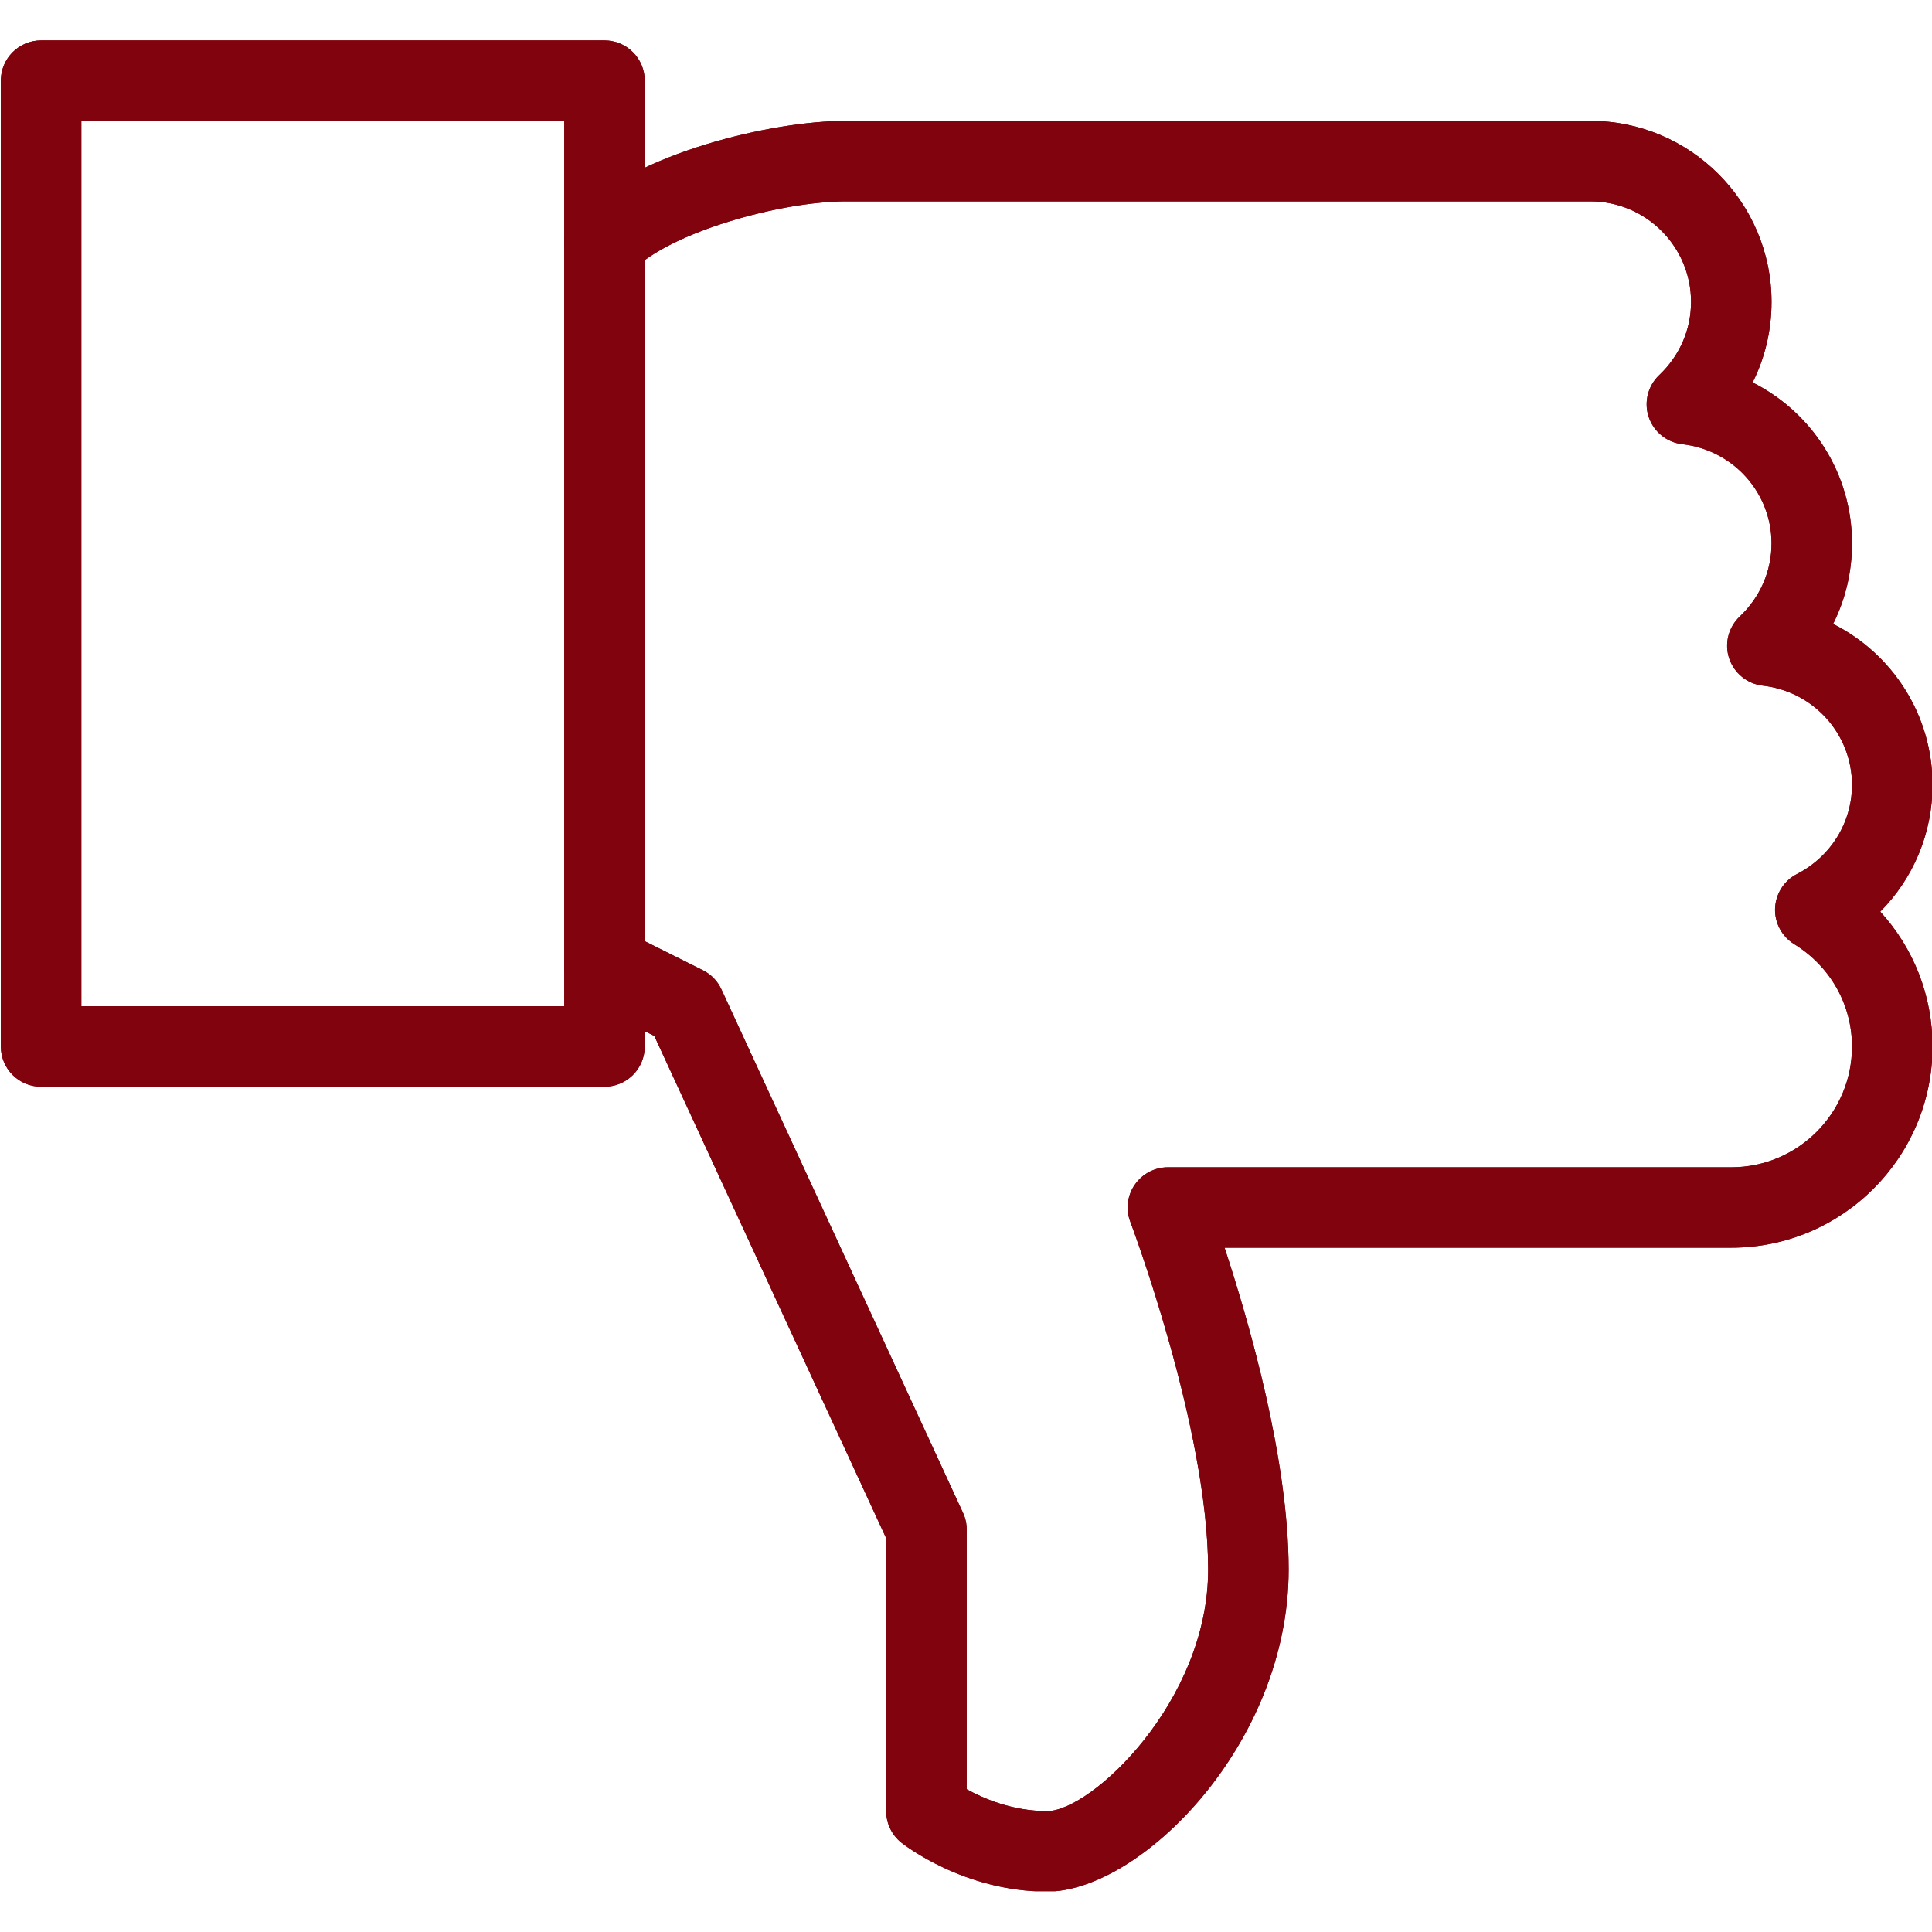 <svg xmlns="http://www.w3.org/2000/svg" xmlns:xlink="http://www.w3.org/1999/xlink" width="1024" zoomAndPan="magnify" viewBox="0 0 768 768" height="1024" preserveAspectRatio="xMidYMid meet" version="1.0"><defs><clipPath id="f0c2bf6f9b"><path d="M 0 16.059 L 257 16.059 L 257 432 L 0 432 Z M 0 16.059 " clip-rule="nonzero"/></clipPath><clipPath id="cd69480275"><path d="M 224 48 L 768 48 L 768 751.809 L 224 751.809 Z M 224 48 " clip-rule="nonzero"/></clipPath><clipPath id="f9d5c85832"><path d="M 0 16.059 L 257 16.059 L 257 432 L 0 432 Z M 0 16.059 " clip-rule="nonzero"/></clipPath><clipPath id="2fcc9c2801"><path d="M 224 48 L 768 48 L 768 751.809 L 224 751.809 Z M 224 48 " clip-rule="nonzero"/></clipPath></defs><g clip-path="url(#f0c2bf6f9b)"><path fill="#80030e" d="M 240.293 431.988 L 16.332 431.988 C 7.5 431.988 0.332 424.855 0.332 415.992 L 0.332 32.055 C 0.332 23.223 7.5 16.059 16.332 16.059 L 240.293 16.059 C 249.125 16.059 256.289 23.223 256.289 32.055 L 256.289 415.992 C 256.289 424.855 249.125 431.988 240.293 431.988 Z M 32.328 399.992 L 224.297 399.992 L 224.297 48.051 L 32.328 48.051 Z M 32.328 399.992 " fill-opacity="1" fill-rule="nonzero"/></g><g clip-path="url(#cd69480275)"><path fill="#80030e" d="M 416.266 751.938 C 383.055 751.938 359.281 733.25 358.258 732.453 C 354.48 729.41 352.273 724.805 352.273 719.941 L 352.273 611.48 L 260.098 411.801 L 233.125 398.332 C 225.223 394.363 222.023 384.766 225.961 376.863 C 229.926 368.926 239.523 365.824 247.43 369.695 L 279.422 385.691 C 282.688 387.324 285.277 390.012 286.781 393.309 L 382.766 601.273 C 383.758 603.352 384.27 605.656 384.27 607.961 L 384.27 711.238 C 390.891 714.918 402.473 719.941 416.266 719.941 C 433.797 719.941 480.254 676.332 480.254 623.957 C 480.254 567.68 449.602 486.477 449.316 485.676 C 447.426 480.781 448.098 475.246 451.105 470.926 C 454.082 466.605 459.008 464.016 464.258 464.016 L 688.219 464.016 C 714.68 464.016 736.211 442.484 736.211 416.023 C 736.211 399.387 727.605 384.156 713.207 375.293 C 708.312 372.254 705.402 366.816 705.625 361.055 C 705.879 355.297 709.176 350.082 714.297 347.457 C 727.828 340.484 736.211 326.918 736.211 312.008 C 736.211 291.82 720.949 274.863 700.762 272.559 C 694.586 271.855 689.371 267.633 687.387 261.746 C 685.402 255.824 687.066 249.332 691.578 245.074 C 699.707 237.363 704.215 227.031 704.215 216.023 C 704.215 195.836 688.957 178.879 668.766 176.574 C 662.59 175.871 657.375 171.648 655.395 165.762 C 653.41 159.875 655.074 153.348 659.586 149.09 C 667.711 141.379 672.223 131.047 672.223 120.039 C 672.223 97.996 654.273 80.047 632.23 80.047 L 336.277 80.047 C 310.297 80.047 266.754 92.238 251.621 107.371 C 245.379 113.609 235.238 113.609 229 107.371 C 222.762 101.133 222.762 90.988 229 84.75 C 252.965 60.816 306.684 48.051 336.277 48.051 L 632.23 48.051 C 671.902 48.051 704.215 80.367 704.215 120.039 C 704.215 131.336 701.625 142.211 696.699 152.035 C 720.344 163.938 736.211 188.285 736.211 216.023 C 736.211 227.32 733.621 238.195 728.691 248.02 C 752.336 259.922 768.207 284.27 768.207 312.008 C 768.207 331.207 760.59 349.156 747.441 362.398 C 760.688 376.895 768.207 395.805 768.207 415.992 C 768.207 460.082 732.34 495.977 688.219 495.977 L 486.781 495.977 C 496.57 525.703 512.25 580.188 512.25 623.957 C 512.25 693.387 453.281 751.938 416.266 751.938 Z M 416.266 751.938 " fill-opacity="1" fill-rule="nonzero"/></g><g clip-path="url(#f9d5c85832)"><path fill="#80030e" d="M 240.293 431.988 L 16.332 431.988 C 7.5 431.988 0.332 424.855 0.332 415.992 L 0.332 32.055 C 0.332 23.223 7.5 16.059 16.332 16.059 L 240.293 16.059 C 249.125 16.059 256.289 23.223 256.289 32.055 L 256.289 415.992 C 256.289 424.855 249.125 431.988 240.293 431.988 Z M 32.328 399.992 L 224.297 399.992 L 224.297 48.051 L 32.328 48.051 Z M 32.328 399.992 " fill-opacity="1" fill-rule="nonzero"/></g><g clip-path="url(#2fcc9c2801)"><path fill="#80030e" d="M 416.266 751.938 C 383.055 751.938 359.281 733.25 358.258 732.453 C 354.48 729.41 352.273 724.805 352.273 719.941 L 352.273 611.48 L 260.098 411.801 L 233.125 398.332 C 225.223 394.363 222.023 384.766 225.961 376.863 C 229.926 368.926 239.523 365.824 247.43 369.695 L 279.422 385.691 C 282.688 387.324 285.277 390.012 286.781 393.309 L 382.766 601.273 C 383.758 603.352 384.27 605.656 384.27 607.961 L 384.27 711.238 C 390.891 714.918 402.473 719.941 416.266 719.941 C 433.797 719.941 480.254 676.332 480.254 623.957 C 480.254 567.68 449.602 486.477 449.316 485.676 C 447.426 480.781 448.098 475.246 451.105 470.926 C 454.082 466.605 459.008 464.016 464.258 464.016 L 688.219 464.016 C 714.68 464.016 736.211 442.484 736.211 416.023 C 736.211 399.387 727.605 384.156 713.207 375.293 C 708.312 372.254 705.402 366.816 705.625 361.055 C 705.879 355.297 709.176 350.082 714.297 347.457 C 727.828 340.484 736.211 326.918 736.211 312.008 C 736.211 291.82 720.949 274.863 700.762 272.559 C 694.586 271.855 689.371 267.633 687.387 261.746 C 685.402 255.824 687.066 249.332 691.578 245.074 C 699.707 237.363 704.215 227.031 704.215 216.023 C 704.215 195.836 688.957 178.879 668.766 176.574 C 662.59 175.871 657.375 171.648 655.395 165.762 C 653.41 159.875 655.074 153.348 659.586 149.09 C 667.711 141.379 672.223 131.047 672.223 120.039 C 672.223 97.996 654.273 80.047 632.23 80.047 L 336.277 80.047 C 310.297 80.047 266.754 92.238 251.621 107.371 C 245.379 113.609 235.238 113.609 229 107.371 C 222.762 101.133 222.762 90.988 229 84.75 C 252.965 60.816 306.684 48.051 336.277 48.051 L 632.23 48.051 C 671.902 48.051 704.215 80.367 704.215 120.039 C 704.215 131.336 701.625 142.211 696.699 152.035 C 720.344 163.938 736.211 188.285 736.211 216.023 C 736.211 227.32 733.621 238.195 728.691 248.02 C 752.336 259.922 768.207 284.27 768.207 312.008 C 768.207 331.207 760.59 349.156 747.441 362.398 C 760.688 376.895 768.207 395.805 768.207 415.992 C 768.207 460.082 732.34 495.977 688.219 495.977 L 486.781 495.977 C 496.57 525.703 512.25 580.188 512.25 623.957 C 512.25 693.387 453.281 751.938 416.266 751.938 Z M 416.266 751.938 " fill-opacity="1" fill-rule="nonzero"/></g></svg>